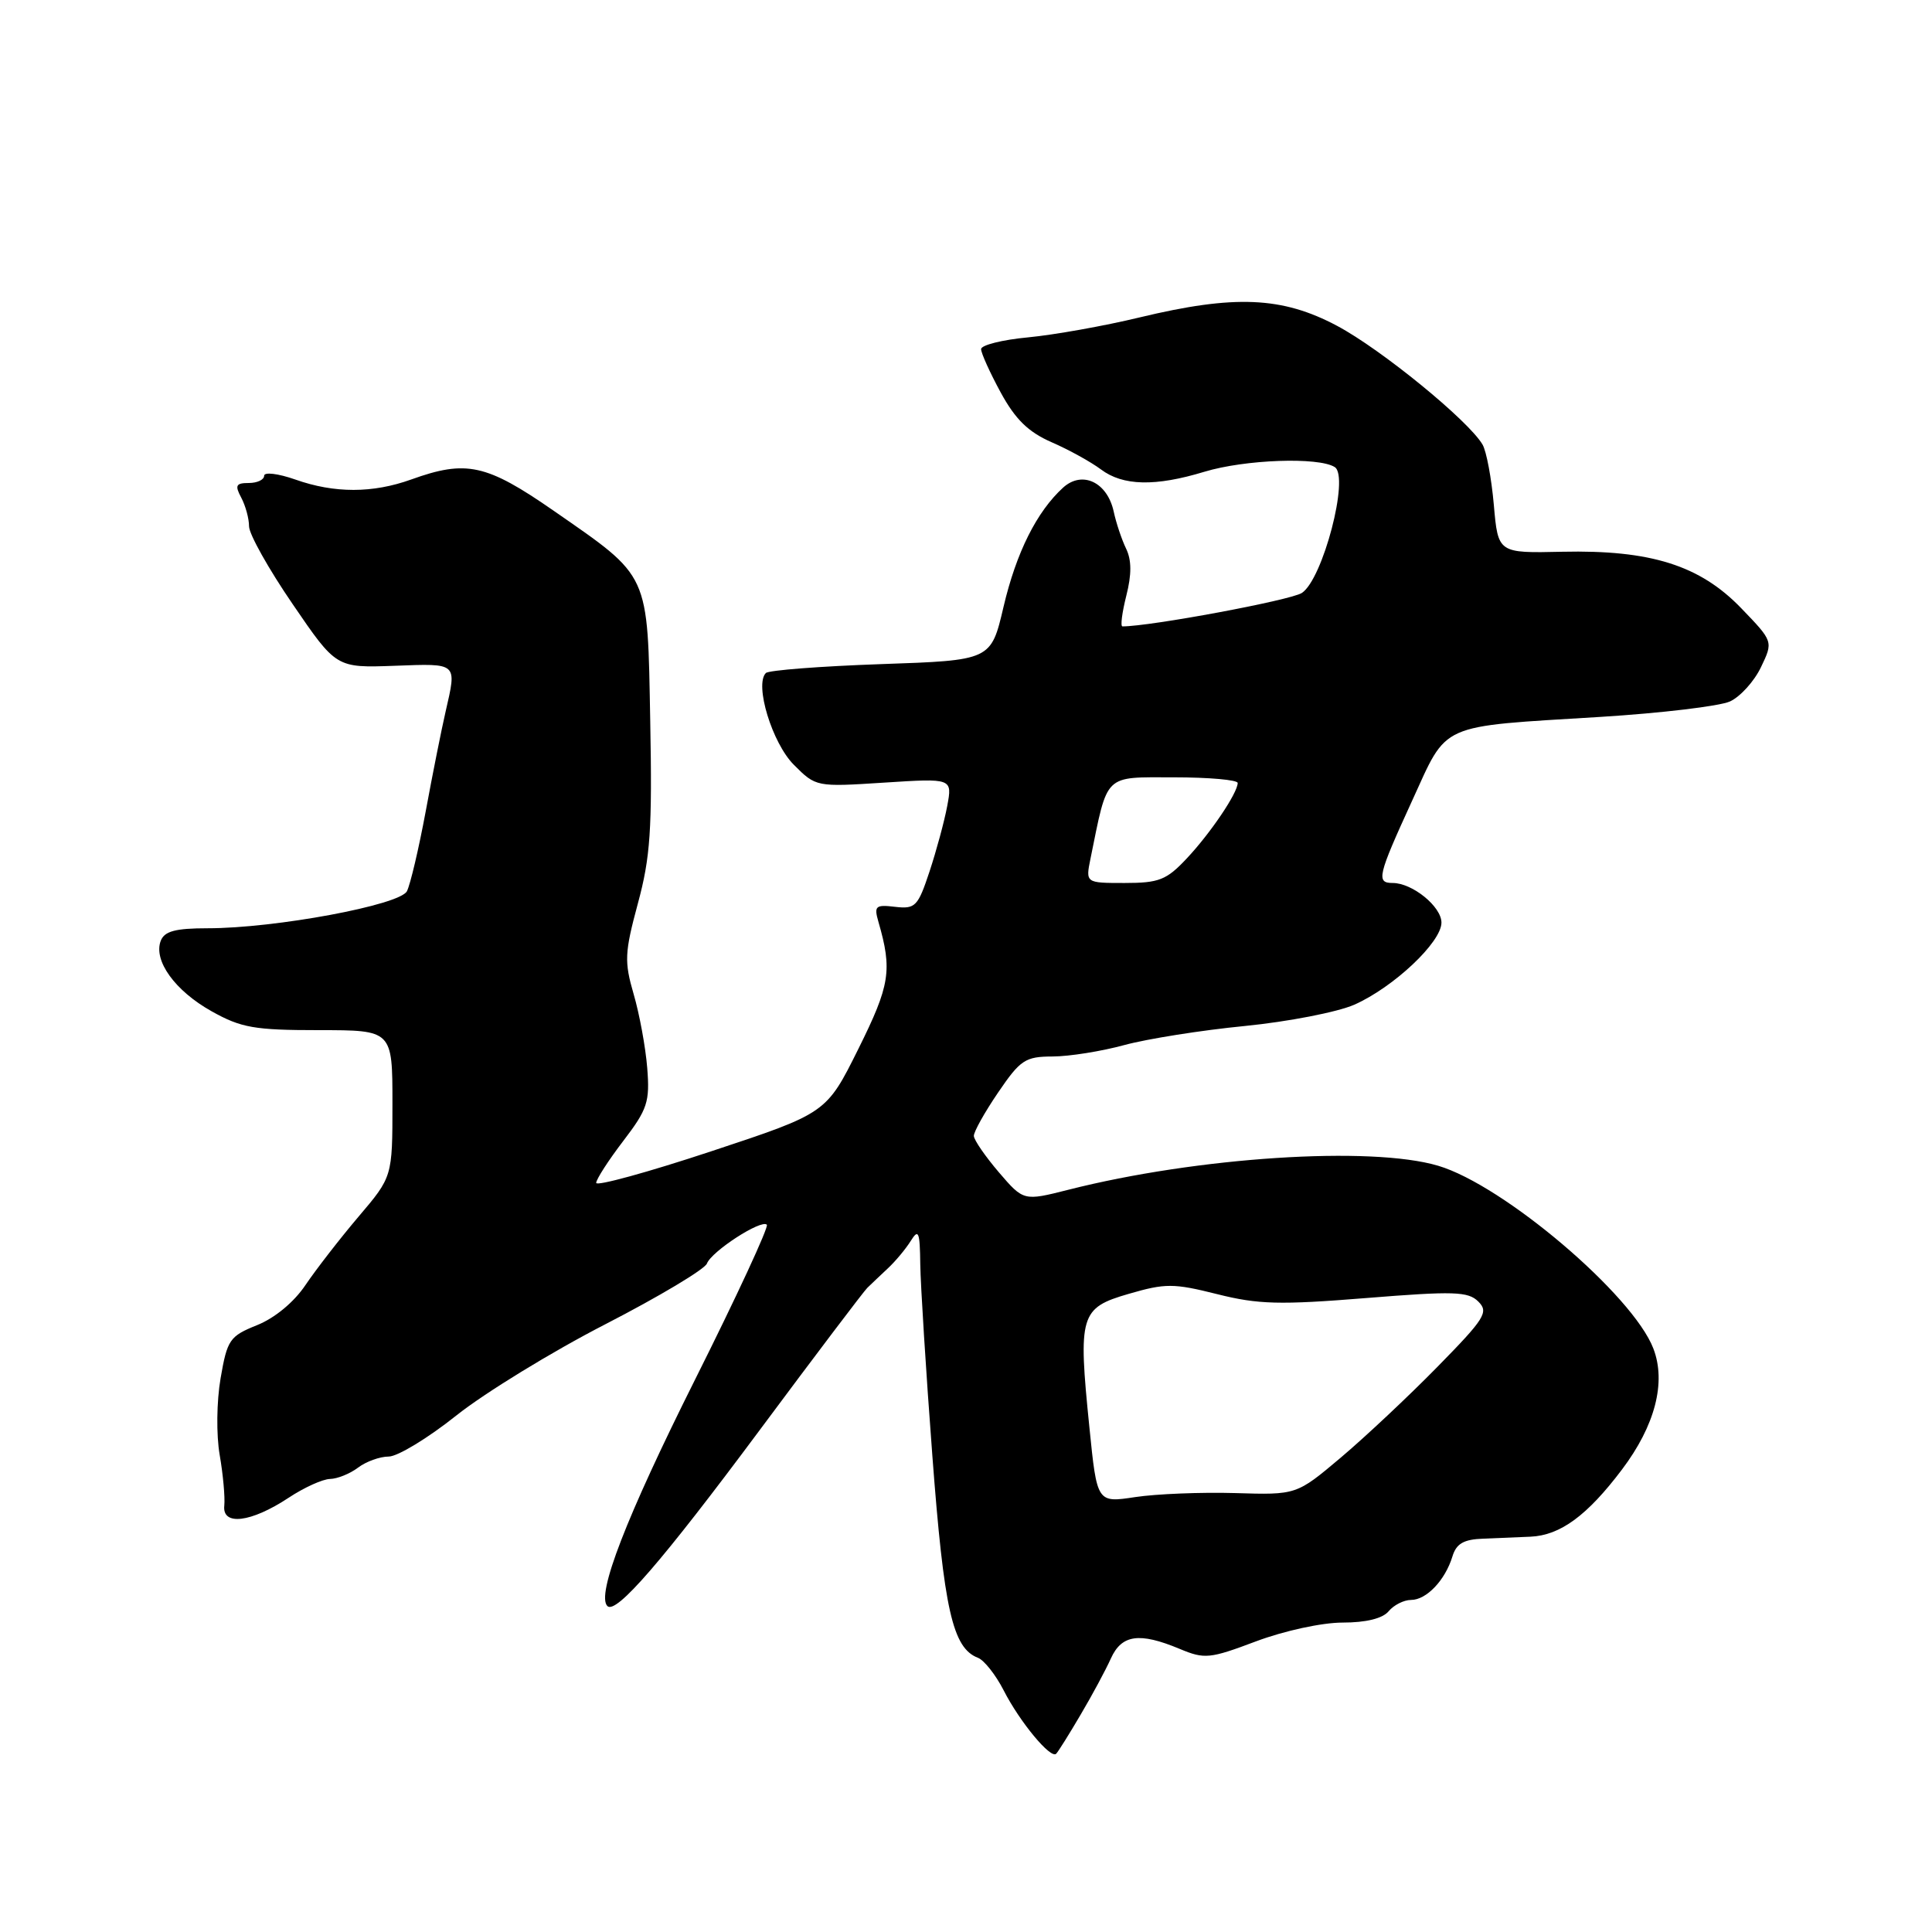 <?xml version="1.0" encoding="UTF-8" standalone="no"?>
<!DOCTYPE svg PUBLIC "-//W3C//DTD SVG 1.1//EN" "http://www.w3.org/Graphics/SVG/1.1/DTD/svg11.dtd" >
<svg xmlns="http://www.w3.org/2000/svg" xmlns:xlink="http://www.w3.org/1999/xlink" version="1.1" viewBox="0 0 256 256">
 <g >
 <path fill="currentColor"
d=" M 143.19 227.20 C 144.72 224.62 146.52 221.26 147.20 219.75 C 148.63 216.59 150.98 216.26 156.30 218.48 C 159.62 219.87 160.29 219.80 166.45 217.48 C 170.16 216.09 175.17 215.00 177.90 215.00 C 181.00 215.00 183.21 214.46 184.00 213.50 C 184.68 212.68 186.02 212.00 186.97 212.00 C 189.01 212.00 191.49 209.39 192.45 206.25 C 192.97 204.53 193.94 203.97 196.57 203.88 C 198.46 203.81 201.26 203.69 202.79 203.62 C 206.74 203.45 210.32 200.82 214.92 194.72 C 219.31 188.91 220.80 183.17 219.08 178.69 C 216.36 171.59 199.23 157.04 190.57 154.47 C 181.66 151.82 158.66 153.31 141.56 157.65 C 135.63 159.15 135.63 159.15 132.35 155.33 C 130.55 153.22 129.06 151.06 129.04 150.52 C 129.02 149.98 130.46 147.40 132.25 144.77 C 135.21 140.42 135.85 140.00 139.50 139.99 C 141.70 139.98 145.97 139.30 149.00 138.47 C 152.03 137.65 159.20 136.51 164.94 135.95 C 170.69 135.38 177.21 134.11 179.45 133.13 C 184.66 130.82 191.00 124.85 191.00 122.25 C 191.00 120.13 187.15 117.00 184.54 117.00 C 182.33 117.00 182.54 116.08 187.09 106.15 C 191.90 95.65 190.37 96.33 212.11 94.99 C 220.14 94.49 227.84 93.57 229.22 92.95 C 230.60 92.32 232.45 90.27 233.34 88.40 C 234.97 85.00 234.97 85.00 230.73 80.60 C 225.25 74.91 218.73 72.85 207.00 73.11 C 198.50 73.30 198.50 73.30 197.94 66.90 C 197.63 63.38 196.96 59.78 196.44 58.90 C 194.57 55.72 183.01 46.28 177.18 43.18 C 169.90 39.30 163.60 39.03 151.00 42.06 C 146.32 43.19 139.69 44.37 136.25 44.70 C 132.81 45.02 130.00 45.73 130.00 46.26 C 130.00 46.79 131.17 49.38 132.60 52.01 C 134.54 55.57 136.26 57.25 139.35 58.60 C 141.63 59.59 144.57 61.22 145.88 62.20 C 148.79 64.39 153.08 64.49 159.59 62.51 C 164.97 60.88 174.71 60.53 176.86 61.89 C 178.84 63.15 175.28 76.77 172.50 78.57 C 171.00 79.54 152.44 83.00 148.73 83.00 C 148.44 83.00 148.68 81.17 149.24 78.94 C 149.96 76.12 149.95 74.21 149.21 72.69 C 148.63 71.49 147.89 69.28 147.57 67.78 C 146.72 63.89 143.41 62.32 140.88 64.60 C 137.38 67.78 134.66 73.21 132.97 80.42 C 131.31 87.50 131.31 87.50 116.73 88.00 C 108.72 88.28 101.85 88.81 101.48 89.18 C 99.95 90.72 102.32 98.47 105.19 101.34 C 108.12 104.28 108.17 104.28 117.17 103.70 C 126.20 103.12 126.20 103.12 125.51 106.81 C 125.13 108.84 124.07 112.75 123.16 115.50 C 121.63 120.12 121.28 120.47 118.61 120.16 C 116.00 119.85 115.79 120.05 116.40 122.16 C 118.25 128.56 117.94 130.53 113.73 139.00 C 109.50 147.50 109.50 147.50 94.25 152.55 C 85.86 155.33 79.00 157.21 79.00 156.74 C 79.00 156.27 80.61 153.77 82.58 151.19 C 85.80 146.98 86.12 146.00 85.76 141.50 C 85.54 138.75 84.73 134.35 83.96 131.72 C 82.71 127.42 82.76 126.24 84.52 119.72 C 86.18 113.60 86.43 109.91 86.16 95.56 C 85.79 75.69 86.21 76.60 73.34 67.66 C 64.44 61.49 61.78 60.91 54.50 63.53 C 49.38 65.37 44.33 65.38 39.13 63.54 C 36.85 62.74 35.00 62.52 35.00 63.04 C 35.00 63.57 34.08 64.00 32.96 64.00 C 31.26 64.00 31.10 64.32 31.96 65.93 C 32.53 67.00 33.00 68.71 33.00 69.74 C 33.00 70.77 35.60 75.41 38.78 80.05 C 44.55 88.50 44.55 88.50 52.28 88.22 C 60.72 87.91 60.54 87.75 59.04 94.31 C 58.51 96.61 57.32 102.55 56.41 107.50 C 55.49 112.45 54.37 117.21 53.92 118.09 C 52.97 119.93 36.48 123.00 27.51 123.00 C 23.24 123.00 21.79 123.39 21.30 124.66 C 20.30 127.28 23.18 131.28 28.04 134.00 C 31.95 136.19 33.71 136.50 42.25 136.50 C 52.00 136.50 52.00 136.50 52.00 146.21 C 52.00 155.93 52.00 155.93 47.51 161.21 C 45.04 164.12 41.88 168.20 40.48 170.27 C 38.96 172.54 36.41 174.65 34.06 175.59 C 30.43 177.05 30.11 177.51 29.23 182.62 C 28.70 185.70 28.65 190.14 29.11 192.79 C 29.56 195.38 29.83 198.40 29.72 199.50 C 29.42 202.22 33.26 201.75 38.23 198.47 C 40.28 197.11 42.75 195.99 43.73 195.97 C 44.70 195.95 46.37 195.28 47.44 194.47 C 48.51 193.66 50.34 193.00 51.51 193.00 C 52.68 193.00 56.72 190.55 60.48 187.55 C 64.24 184.56 73.13 179.11 80.23 175.46 C 87.32 171.81 93.37 168.19 93.67 167.43 C 94.29 165.80 100.87 161.54 101.61 162.28 C 101.89 162.56 97.60 171.82 92.07 182.86 C 82.98 201.03 78.99 211.32 80.48 212.81 C 81.62 213.95 87.73 206.89 100.66 189.50 C 108.02 179.60 114.44 171.12 114.92 170.65 C 115.40 170.18 116.63 169.02 117.65 168.06 C 118.67 167.11 120.04 165.46 120.69 164.41 C 121.71 162.77 121.89 163.22 121.94 167.50 C 121.98 170.25 122.69 181.67 123.54 192.87 C 125.08 213.31 126.22 218.38 129.59 219.67 C 130.41 219.99 131.94 221.93 132.99 223.98 C 135.12 228.16 139.22 233.11 139.95 232.38 C 140.21 232.12 141.67 229.79 143.19 227.20 Z  M 144.35 189.12 C 142.84 174.23 143.11 173.31 149.57 171.44 C 154.42 170.03 155.50 170.03 161.28 171.48 C 166.72 172.85 169.59 172.92 181.00 172.00 C 192.66 171.06 194.55 171.12 195.89 172.47 C 197.29 173.86 196.75 174.71 190.47 181.11 C 186.64 185.02 180.87 190.43 177.65 193.15 C 171.79 198.09 171.79 198.09 163.65 197.84 C 159.17 197.71 153.22 197.95 150.43 198.37 C 145.36 199.14 145.36 199.14 144.35 189.12 Z  M 144.50 113.75 C 146.82 102.38 146.18 103.00 155.54 103.00 C 160.19 103.00 164.00 103.34 164.00 103.75 C 163.99 105.08 160.40 110.40 157.25 113.75 C 154.57 116.61 153.57 117.00 149.02 117.00 C 143.84 117.00 143.84 117.00 144.50 113.75 Z "/>
</g>
</svg>